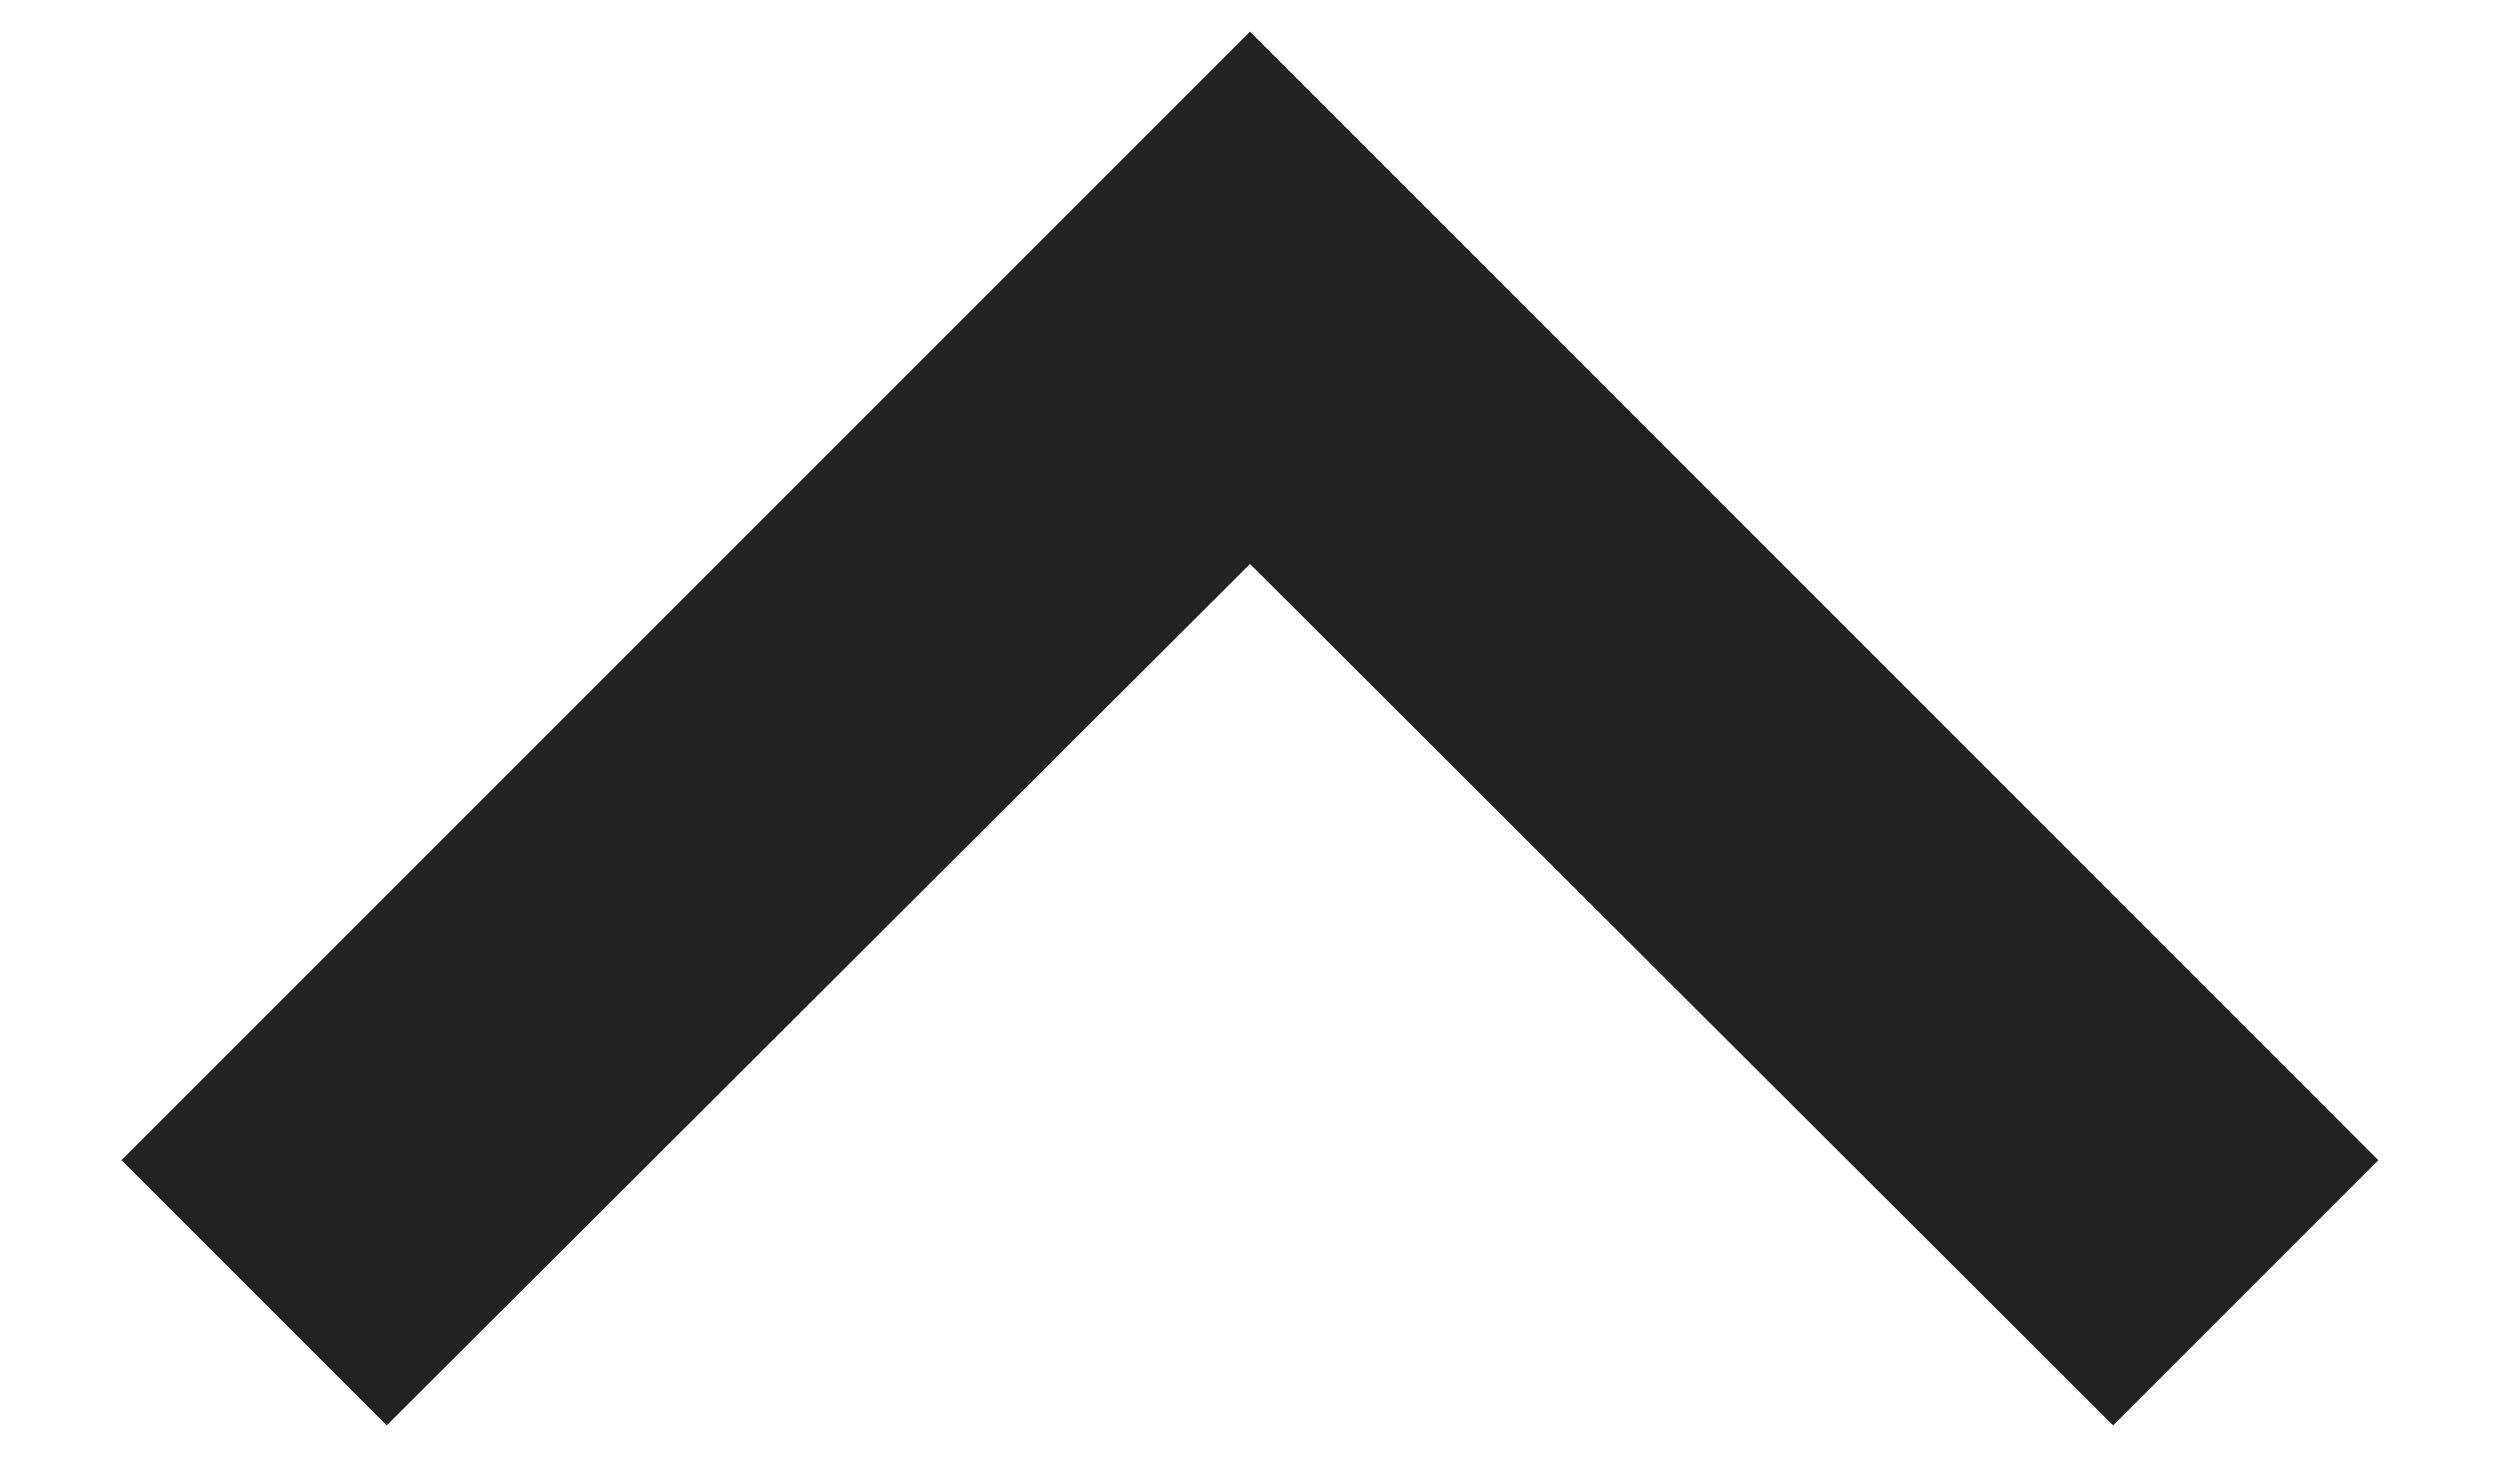 <svg width="12" height="7" viewBox="0 0 12 7" fill="none" xmlns="http://www.w3.org/2000/svg">
<path d="M0.583 5.569L1.856 6.842L6 2.707L10.143 6.842L11.416 5.569L6 0.152L0.583 5.569Z" fill="#222222"/>
</svg>
